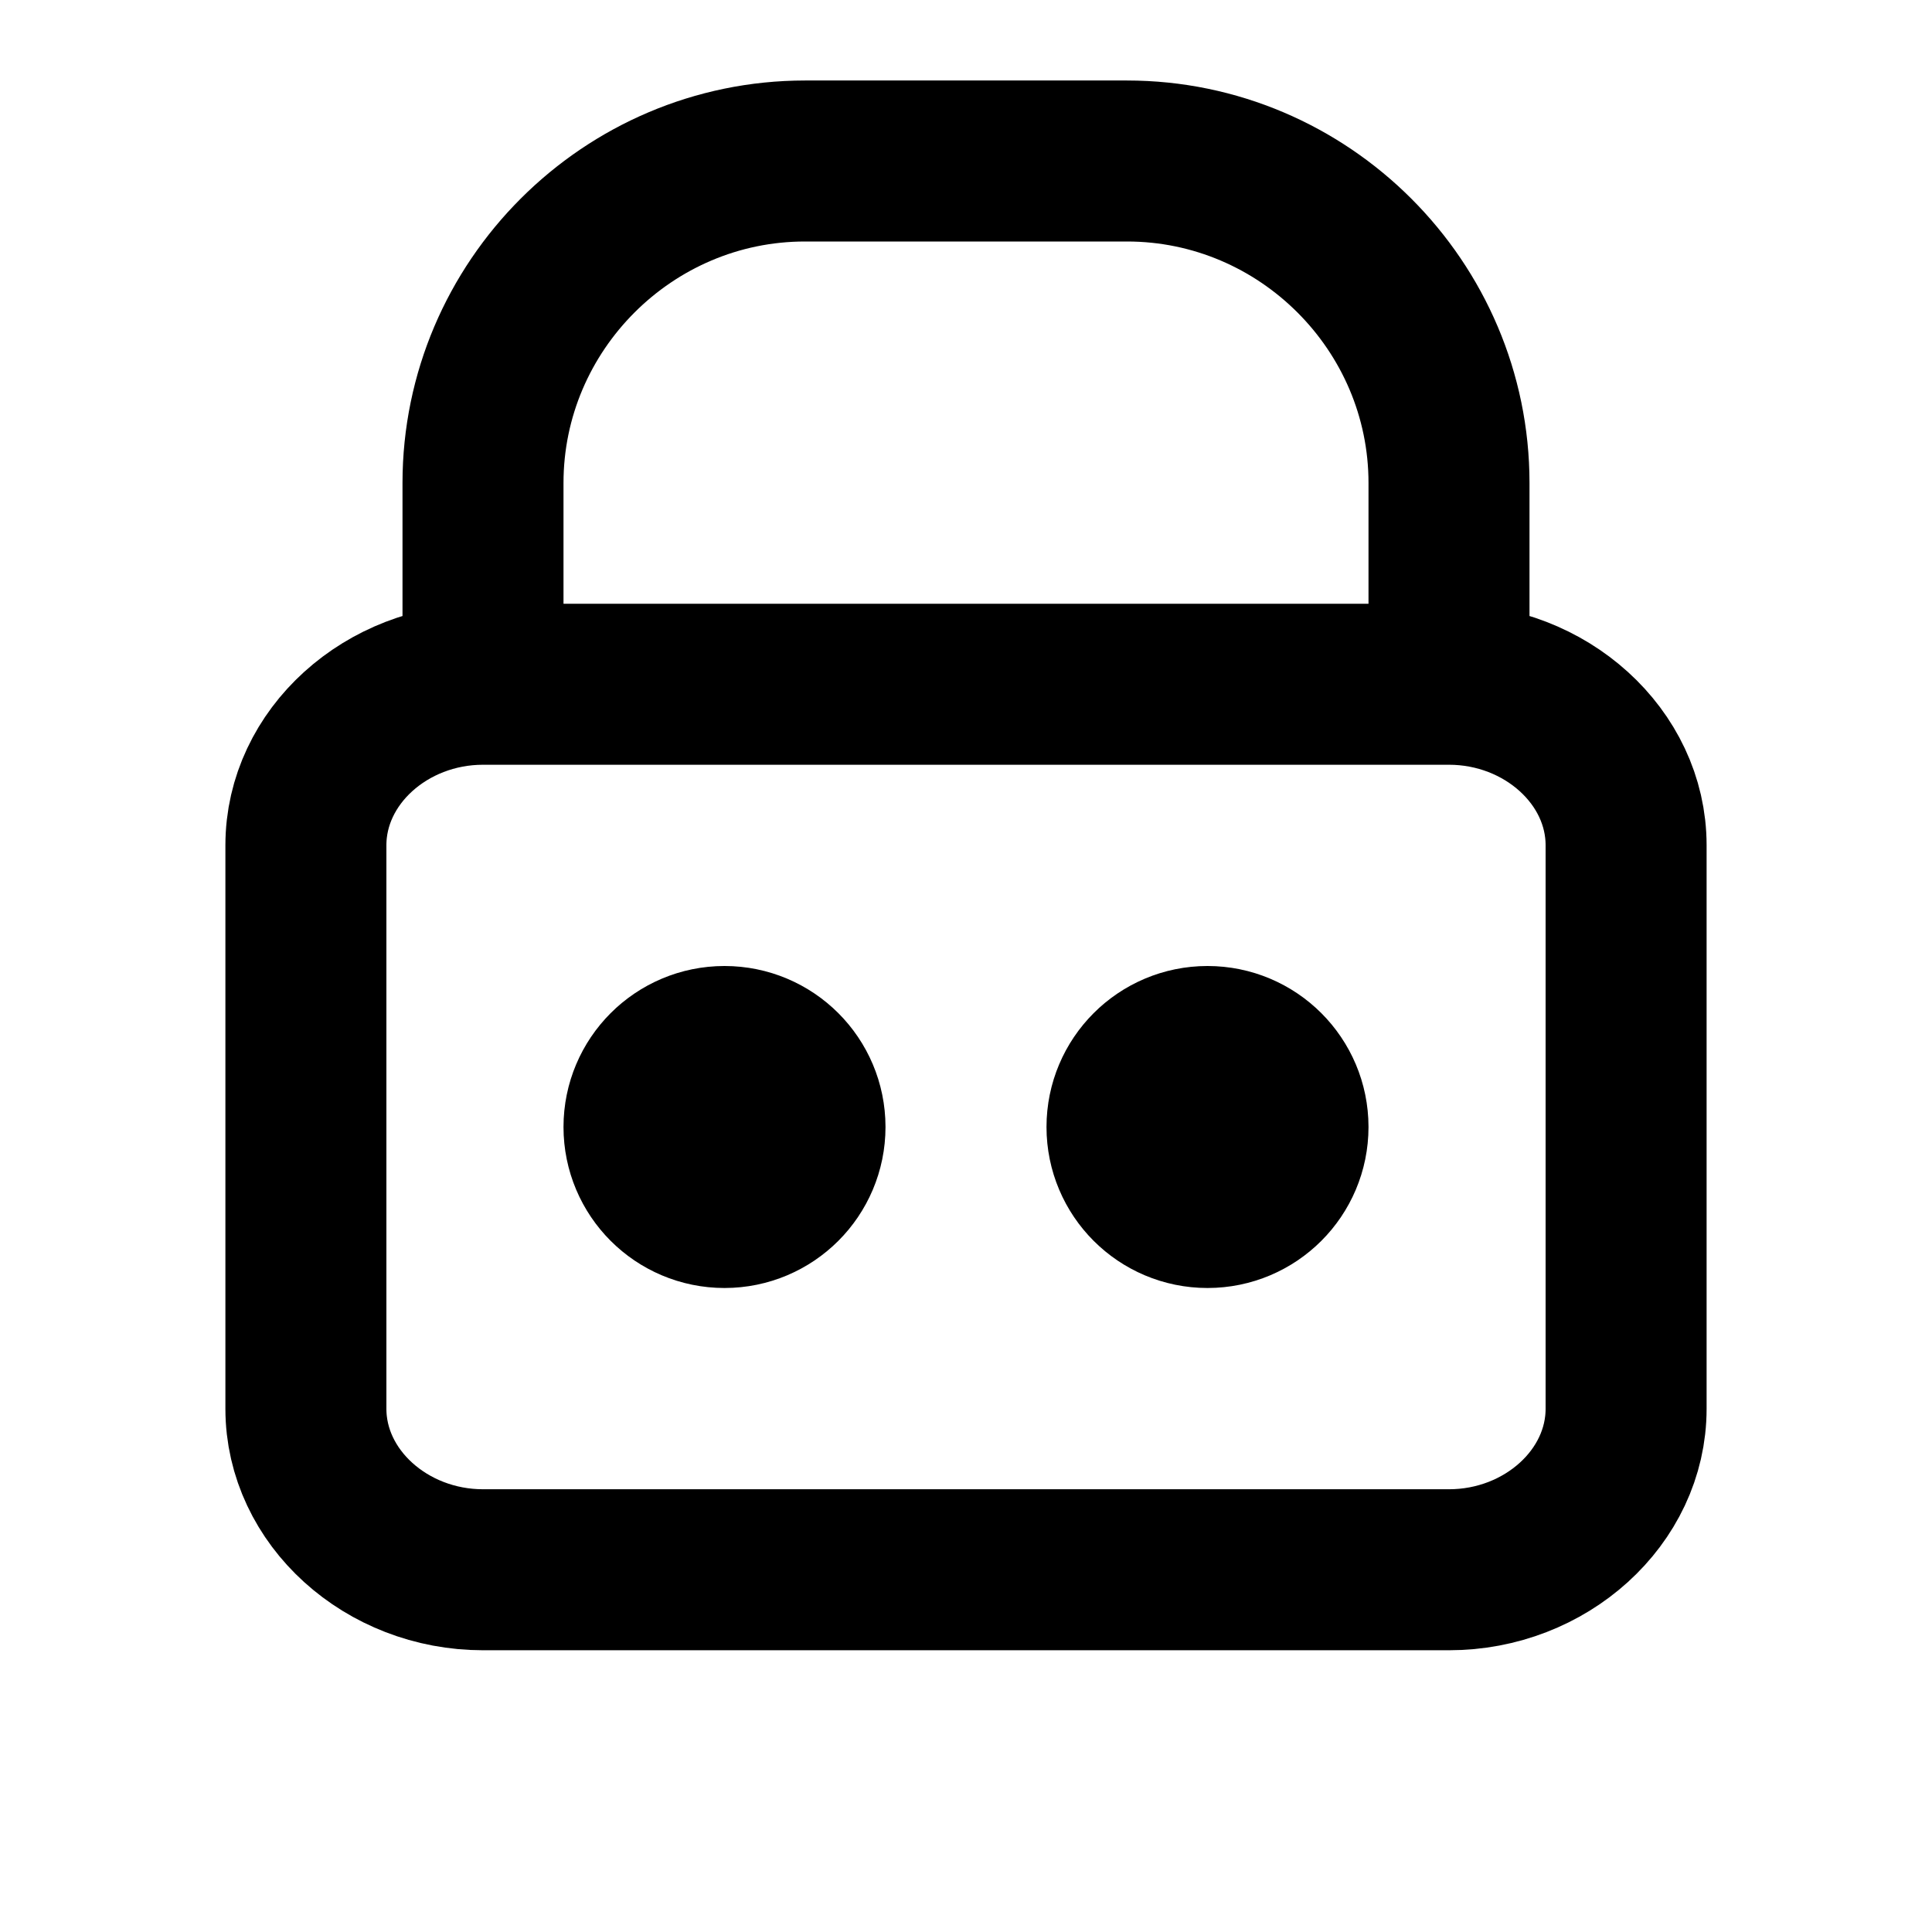 <svg xmlns="http://www.w3.org/2000/svg" viewBox="0 0 24 24" fill="none" stroke="currentColor" stroke-width="2" stroke-linecap="round" stroke-linejoin="round" class="text-white">
  <path d="M18 8.5c1.2 0 2.2.9 2.2 2v7c0 1.1-1 2-2.2 2H6c-1.2 0-2.2-.9-2.2-2v-7c0-1.1 1-2 2.2-2h12zM6 8.5V6c0-2.2 1.8-4 4-4h4c2.2 0 4 1.8 4 4v2.5"></path>
  <circle cx="9" cy="14" r="1"></circle>
  <circle cx="15" cy="14" r="1"></circle>
</svg> 
